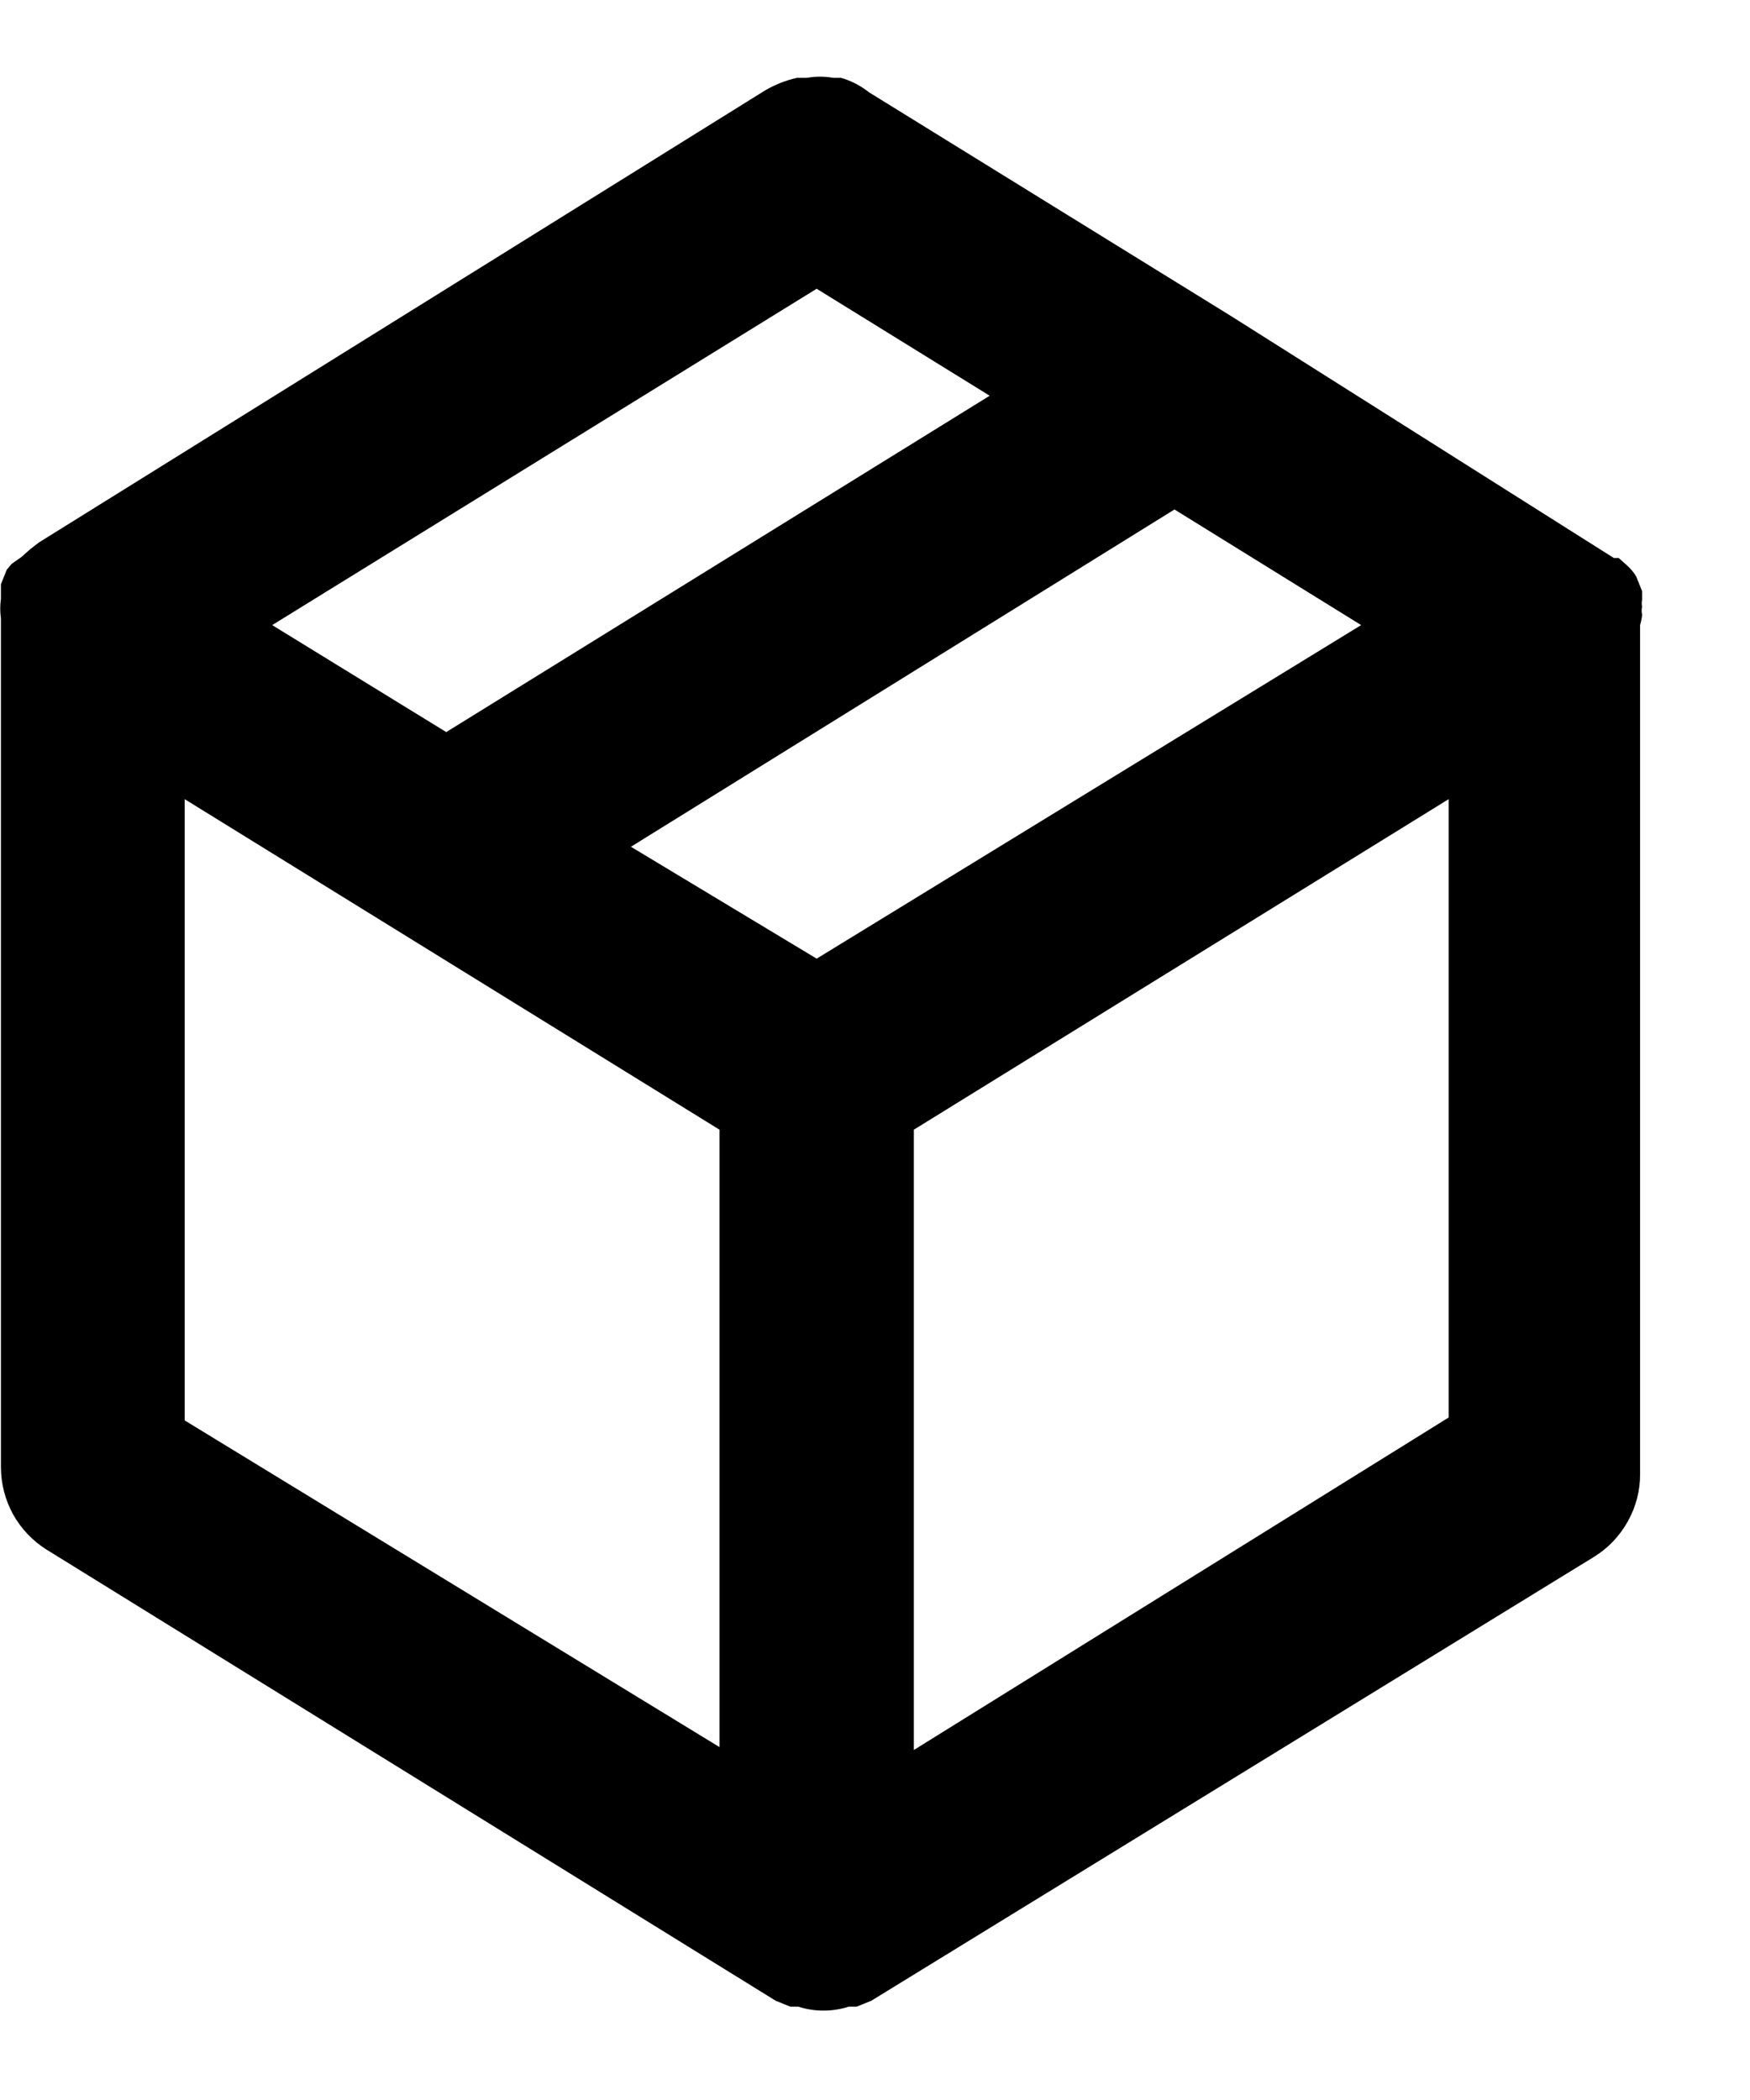 <svg width="100%" height="100%" viewBox="0 0 15 18" fill="none" xmlns="http://www.w3.org/2000/svg">
<path d="M14.075 5.267C14.07 5.245 14.07 5.222 14.075 5.2C14.071 5.181 14.071 5.161 14.075 5.142V5.067L14.025 4.942C14.005 4.908 13.979 4.877 13.95 4.85L13.875 4.783H13.833L10.55 2.708L7.45 0.792C7.378 0.735 7.296 0.692 7.208 0.667H7.142C7.067 0.654 6.991 0.654 6.917 0.667H6.833C6.736 0.688 6.644 0.725 6.558 0.775L0.333 4.65L0.258 4.708L0.183 4.775L0.1 4.833L0.058 4.883L0.008 5.008V5.083V5.133C0 5.189 0 5.245 0.008 5.3V12.575C0.008 12.717 0.044 12.856 0.112 12.98C0.181 13.104 0.28 13.208 0.4 13.283L6.65 17.15L6.775 17.2H6.842C6.983 17.245 7.134 17.245 7.275 17.2H7.342L7.467 17.15L13.667 13.342C13.787 13.267 13.886 13.162 13.954 13.038C14.023 12.914 14.059 12.775 14.058 12.633V5.358C14.058 5.358 14.075 5.3 14.075 5.267ZM7 2.475L8.483 3.392L3.825 6.275L2.333 5.358L7 2.475ZM6.167 14.975L1.583 12.175V6.85L6.167 9.683V14.975ZM7 8.217L5.408 7.258L10.067 4.367L11.667 5.358L7 8.217ZM12.417 12.15L7.833 15V9.683L12.417 6.85V12.15Z" fill="currentColor"/>
</svg>
